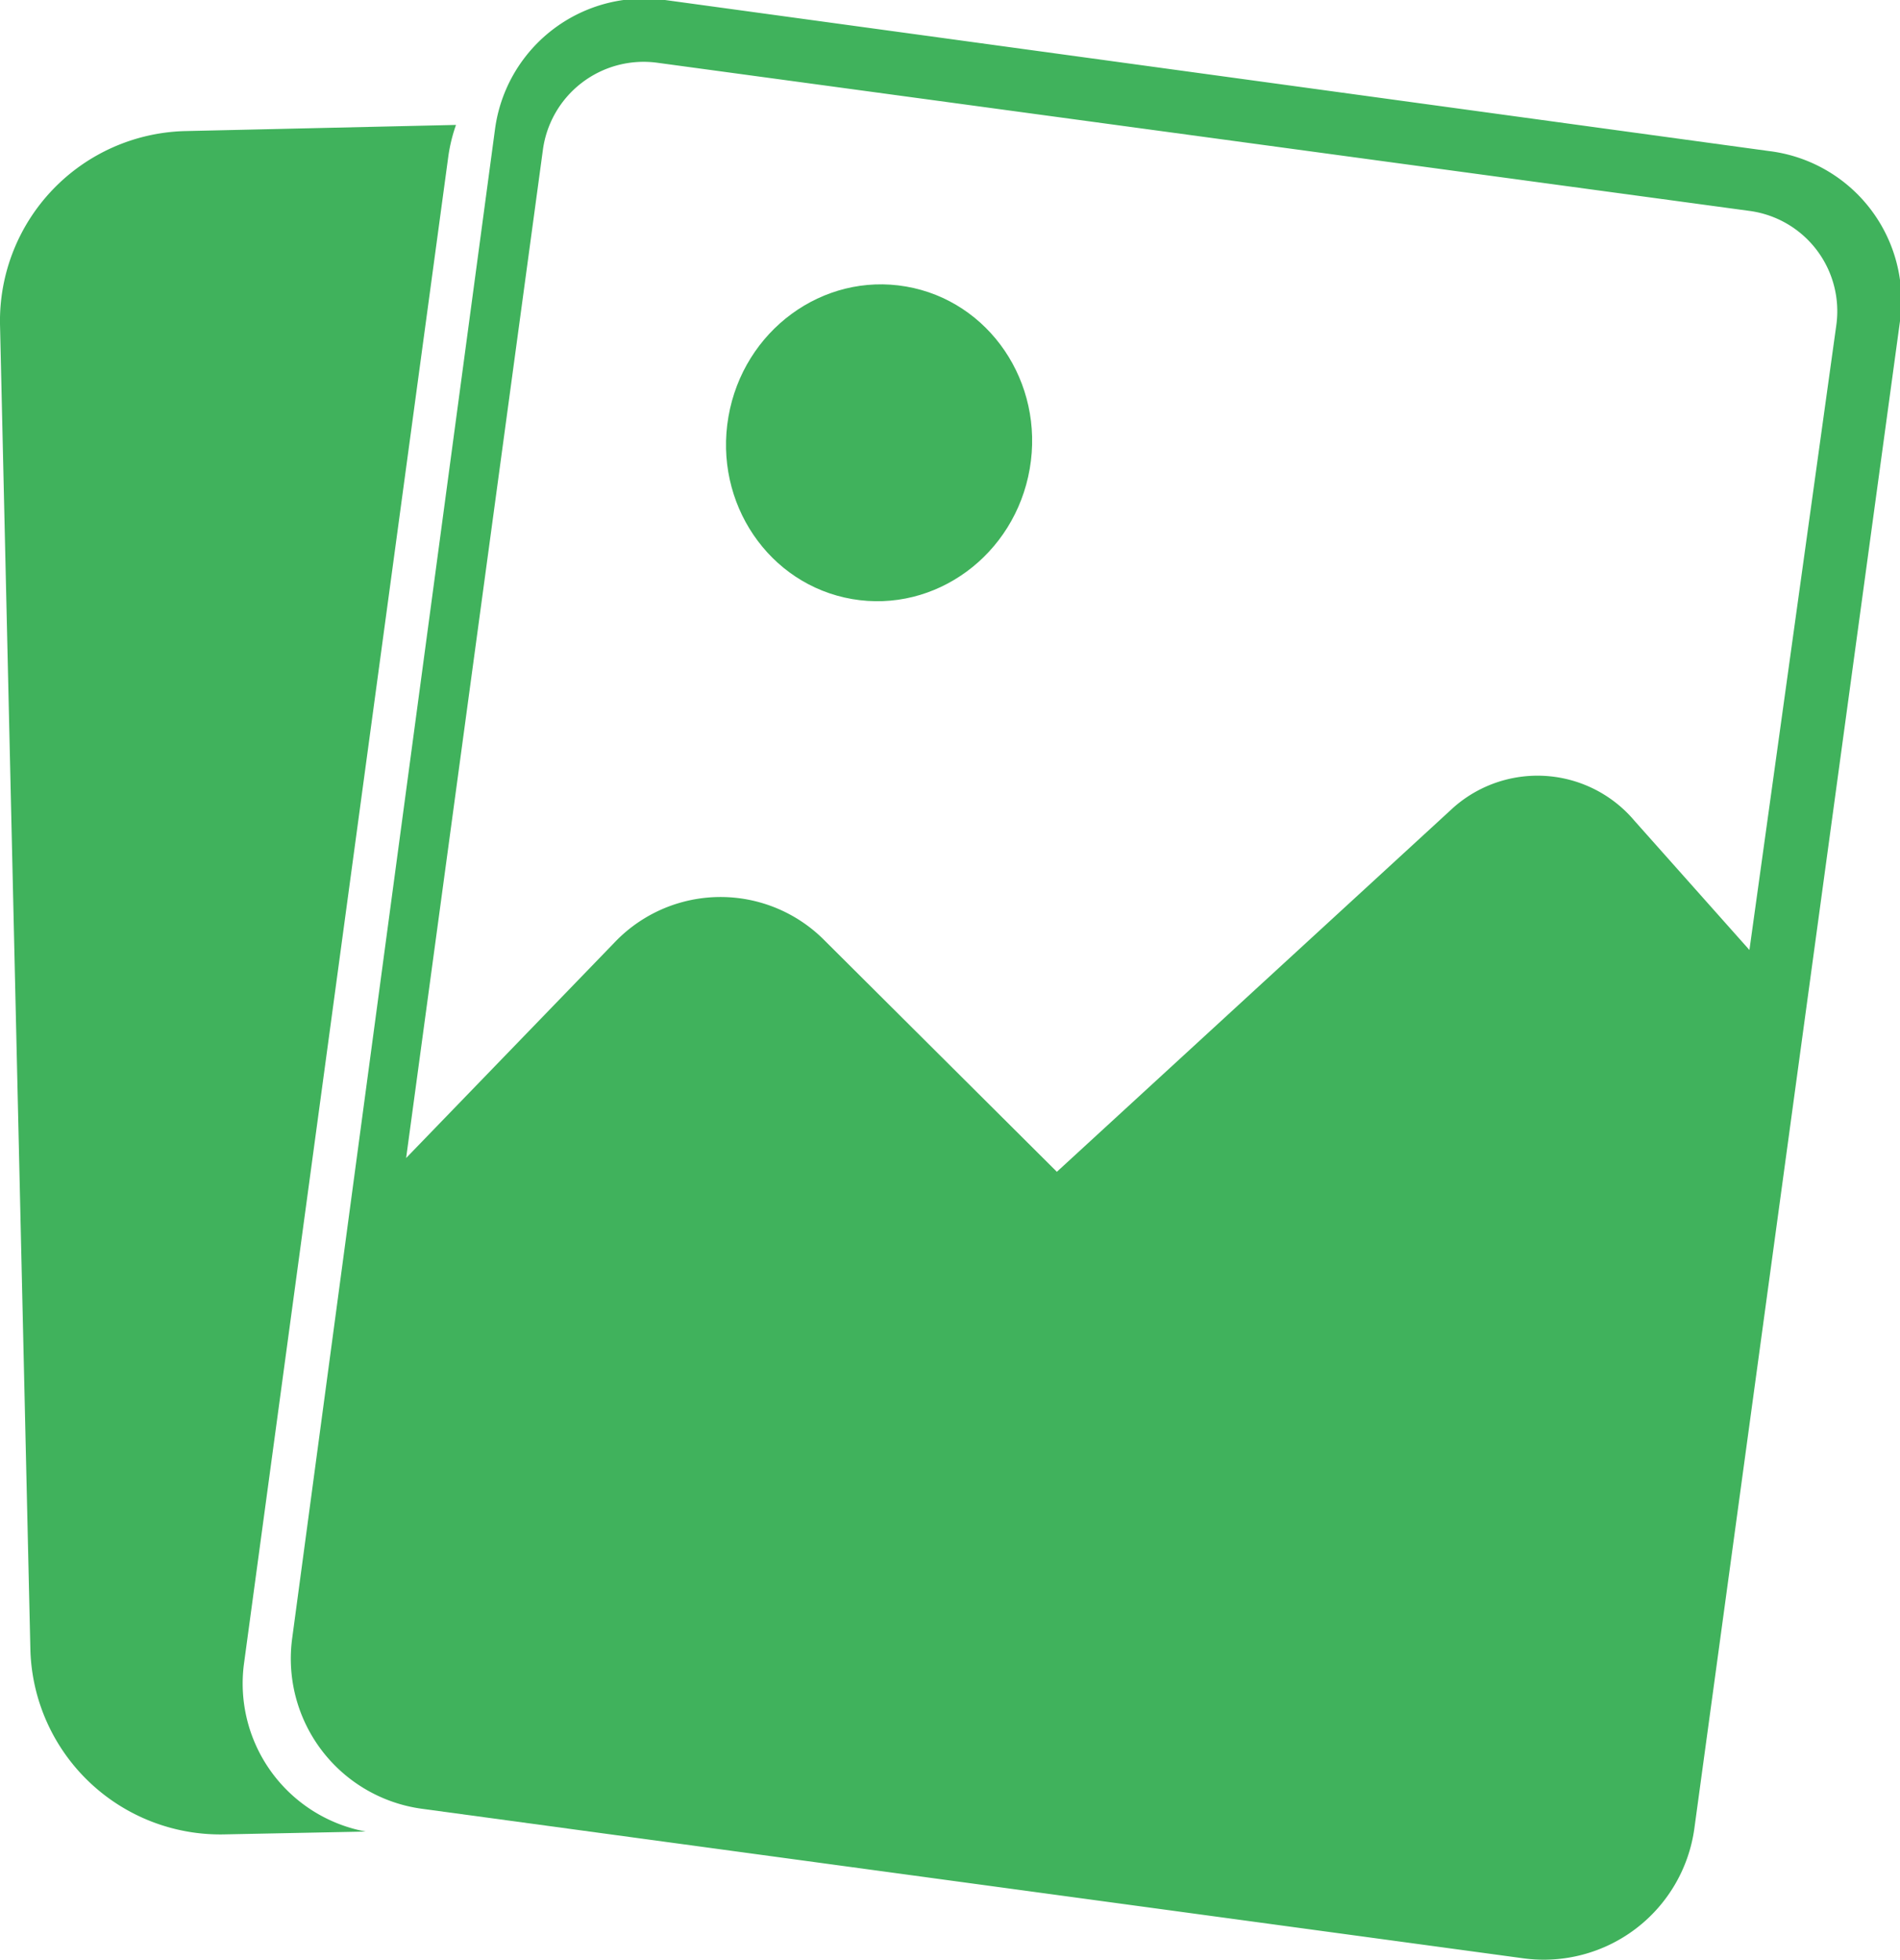 <svg viewBox="0 0 40 41.26" xmlns="http://www.w3.org/2000/svg"><g fill="#40b25c"><path d="m37.24 3.18-23.24-3.18a3.17 3.17 0 0 0 -3.58 2.73l-4.27 31.77a3.19 3.19 0 0 0 2.73 3.58l23.2 3.15a3.2 3.2 0 0 0 3.59-2.73l4.33-31.74a3.17 3.17 0 0 0 -2.76-3.58zm-.41 16.82-2.42-2.72a2.67 2.67 0 0 0 -3.81-.28l-8.35 7.67-4.89-4.87a3.08 3.08 0 0 0 -4.43.05l-4.38 4.53 2.88-21.23a2.14 2.14 0 0 1 2.4-1.83l23 3.12a2.13 2.13 0 0 1 1.83 2.4z"/><ellipse cx="18.51" cy="9.32" rx="3.34" ry="3.22" transform="matrix(.17 -.985 .985 .17 6.18 25.97)"/><path d="m5.14 35 4.3-31.72a3.43 3.43 0 0 1 .16-.65l-5.72.13a4 4 0 0 0 -3.88 4.06l.64 27.93a4 4 0 0 0 4.06 3.87l3-.06a3.17 3.17 0 0 1 -2.56-3.56z"/></g></svg>